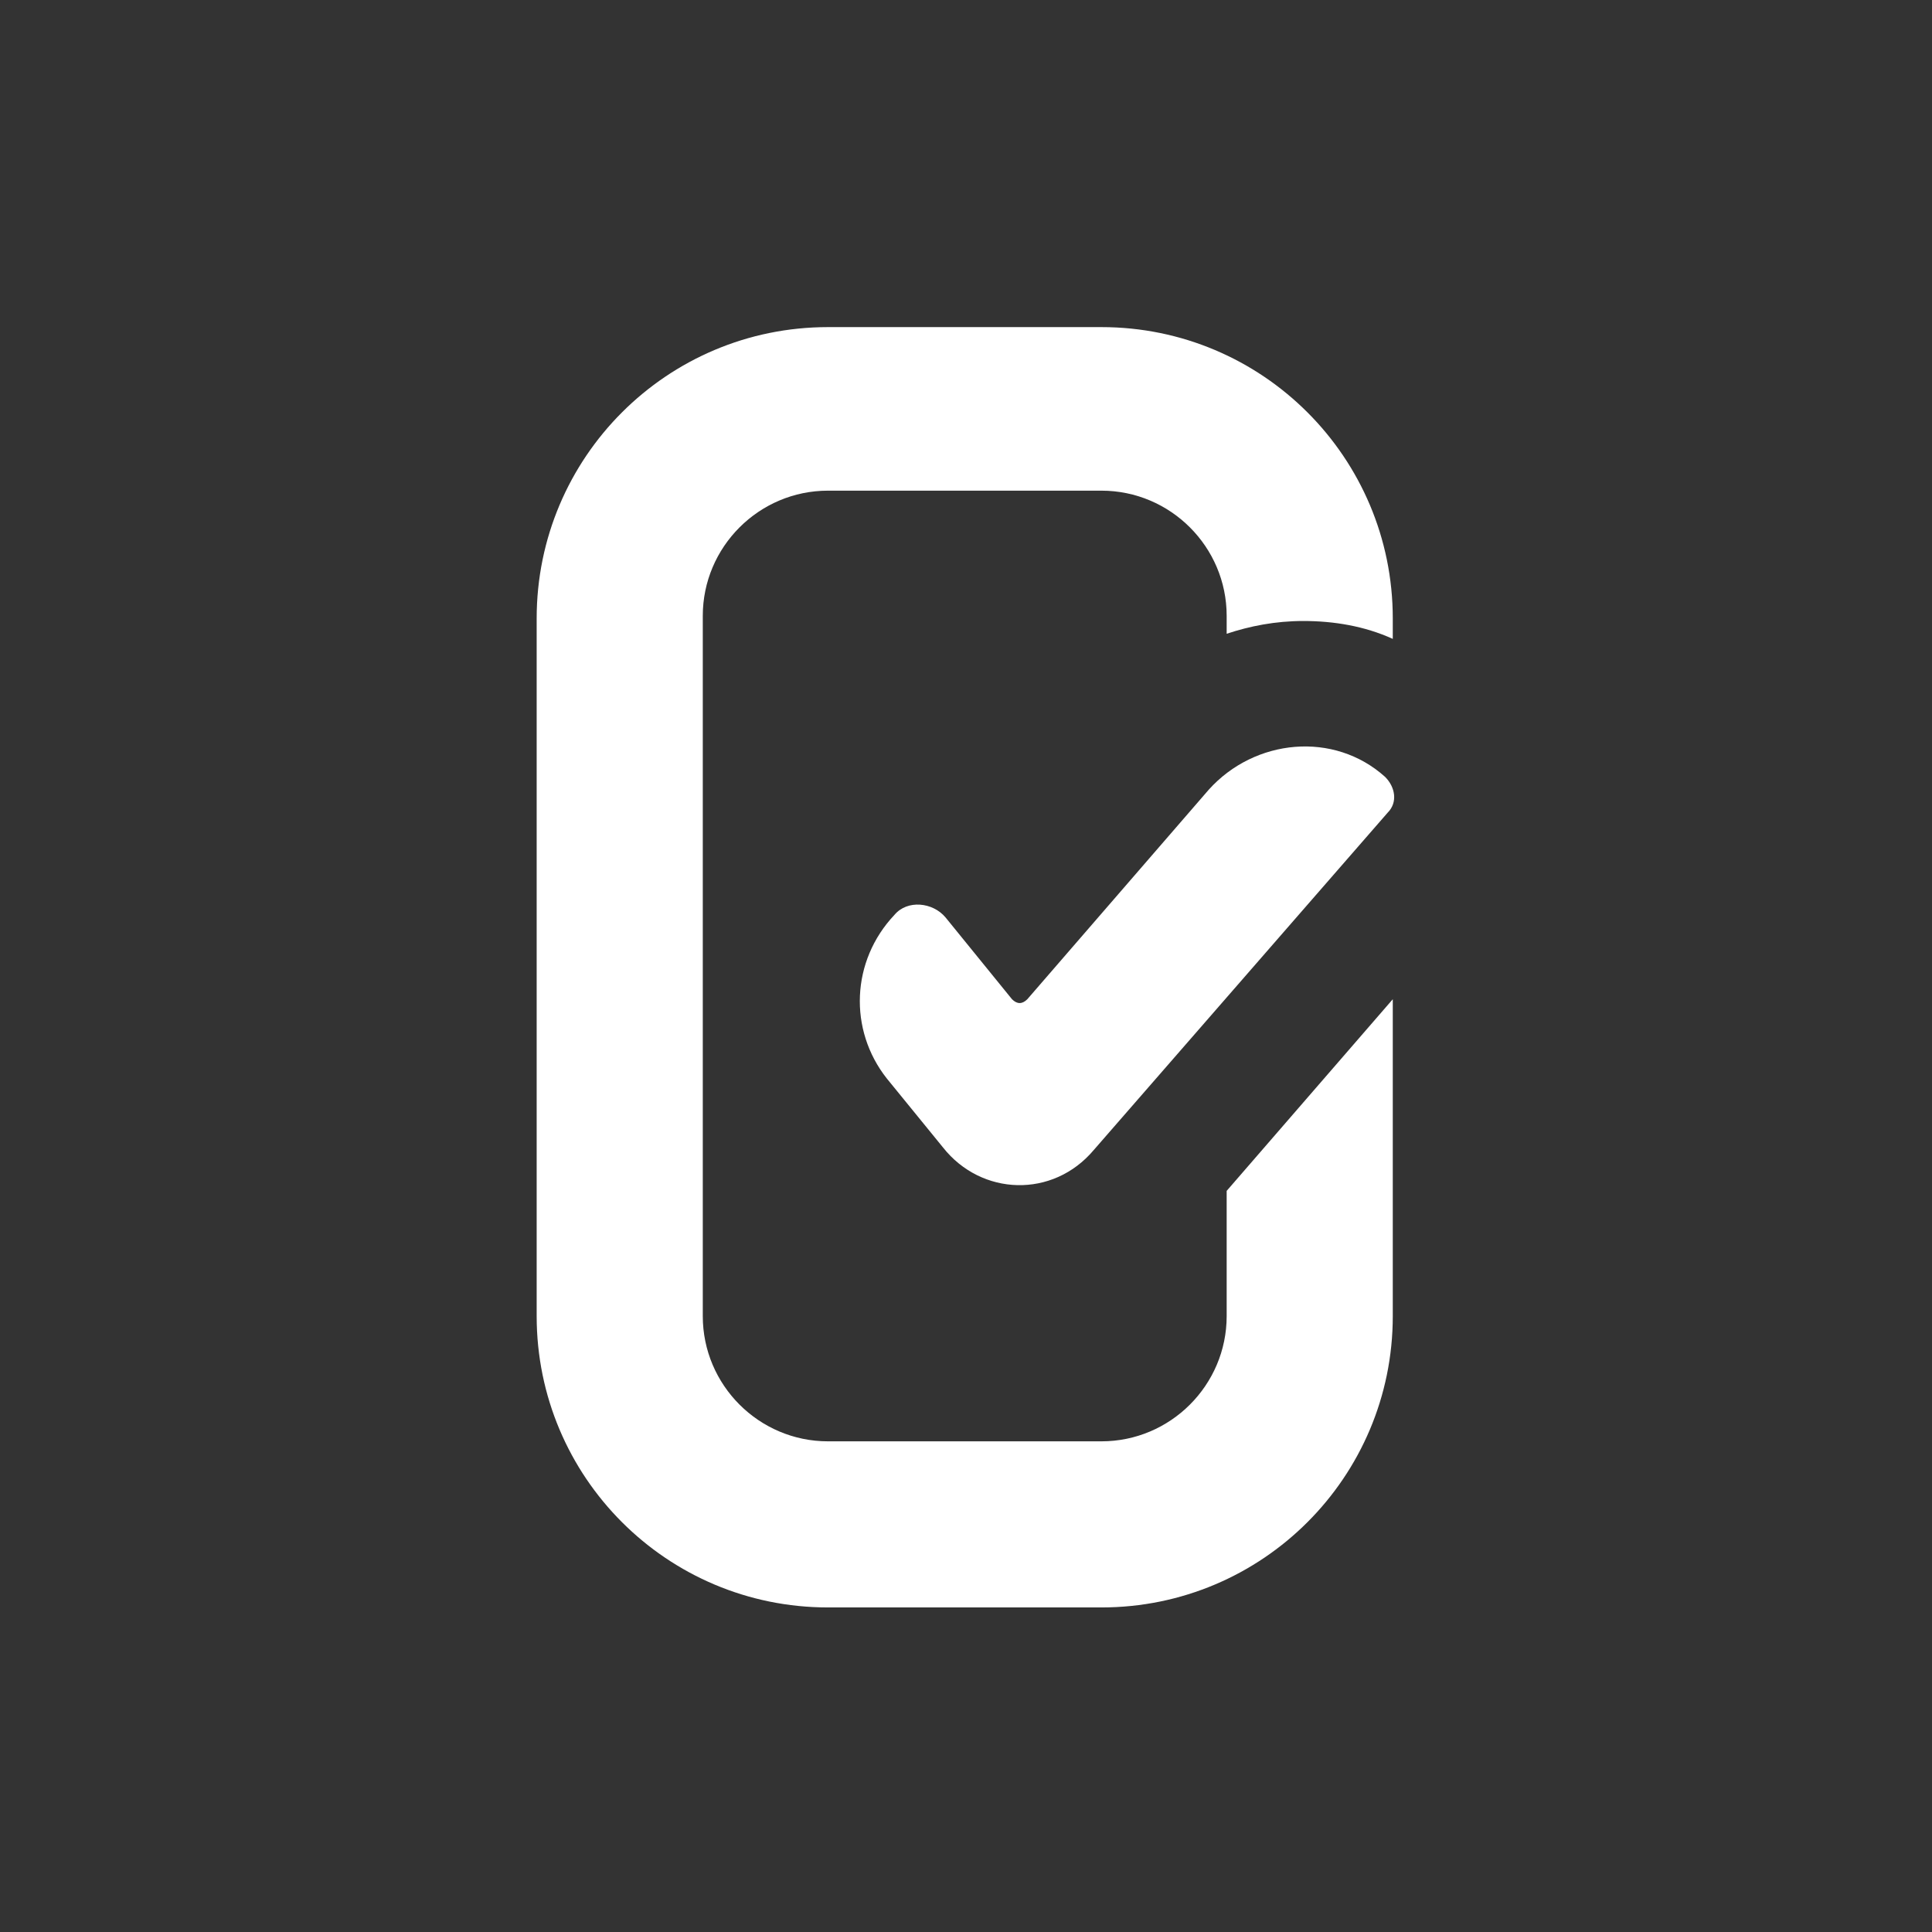 <svg enable-background="new 0 0 75.6 75.6" viewBox="0 0 75.6 75.6" xmlns="http://www.w3.org/2000/svg"><rect x="0" y="0" width="75.6" height="75.6" fill="#333333" stroke="none"/><g fill="#fff"><path d="m48 46.6v4.9c0 2.7-2.2 4.9-4.9 4.9h-10.7c-2.7 0-4.9-2.2-4.9-4.9v-27.4c0-2.7 2.2-4.9 4.9-4.9h10.7c2.7 0 4.9 2.2 4.9 4.9v.7c.9-.3 1.9-.5 3-.5 1.2 0 2.4.2 3.5.7v-.8c0-6.3-5.1-11.4-11.4-11.4h-10.7c-6.3 0-11.4 5.1-11.4 11.4v27.3c0 6.3 5.1 11.4 11.4 11.4h10.7c6.3 0 11.4-5.1 11.4-11.4v-12.4z"/><path d="m42.8 45 11.5-13.2c.4-.4.3-1-.1-1.4-2-1.8-5.1-1.5-6.9.5l-7.1 8.2c-.2.2-.4.2-.6 0l-2.6-3.2c-.5-.6-1.5-.7-2-.1-1.7 1.8-1.8 4.5-.3 6.4l2.2 2.7c1.5 1.9 4.3 2 5.9.1z"/></g></svg>